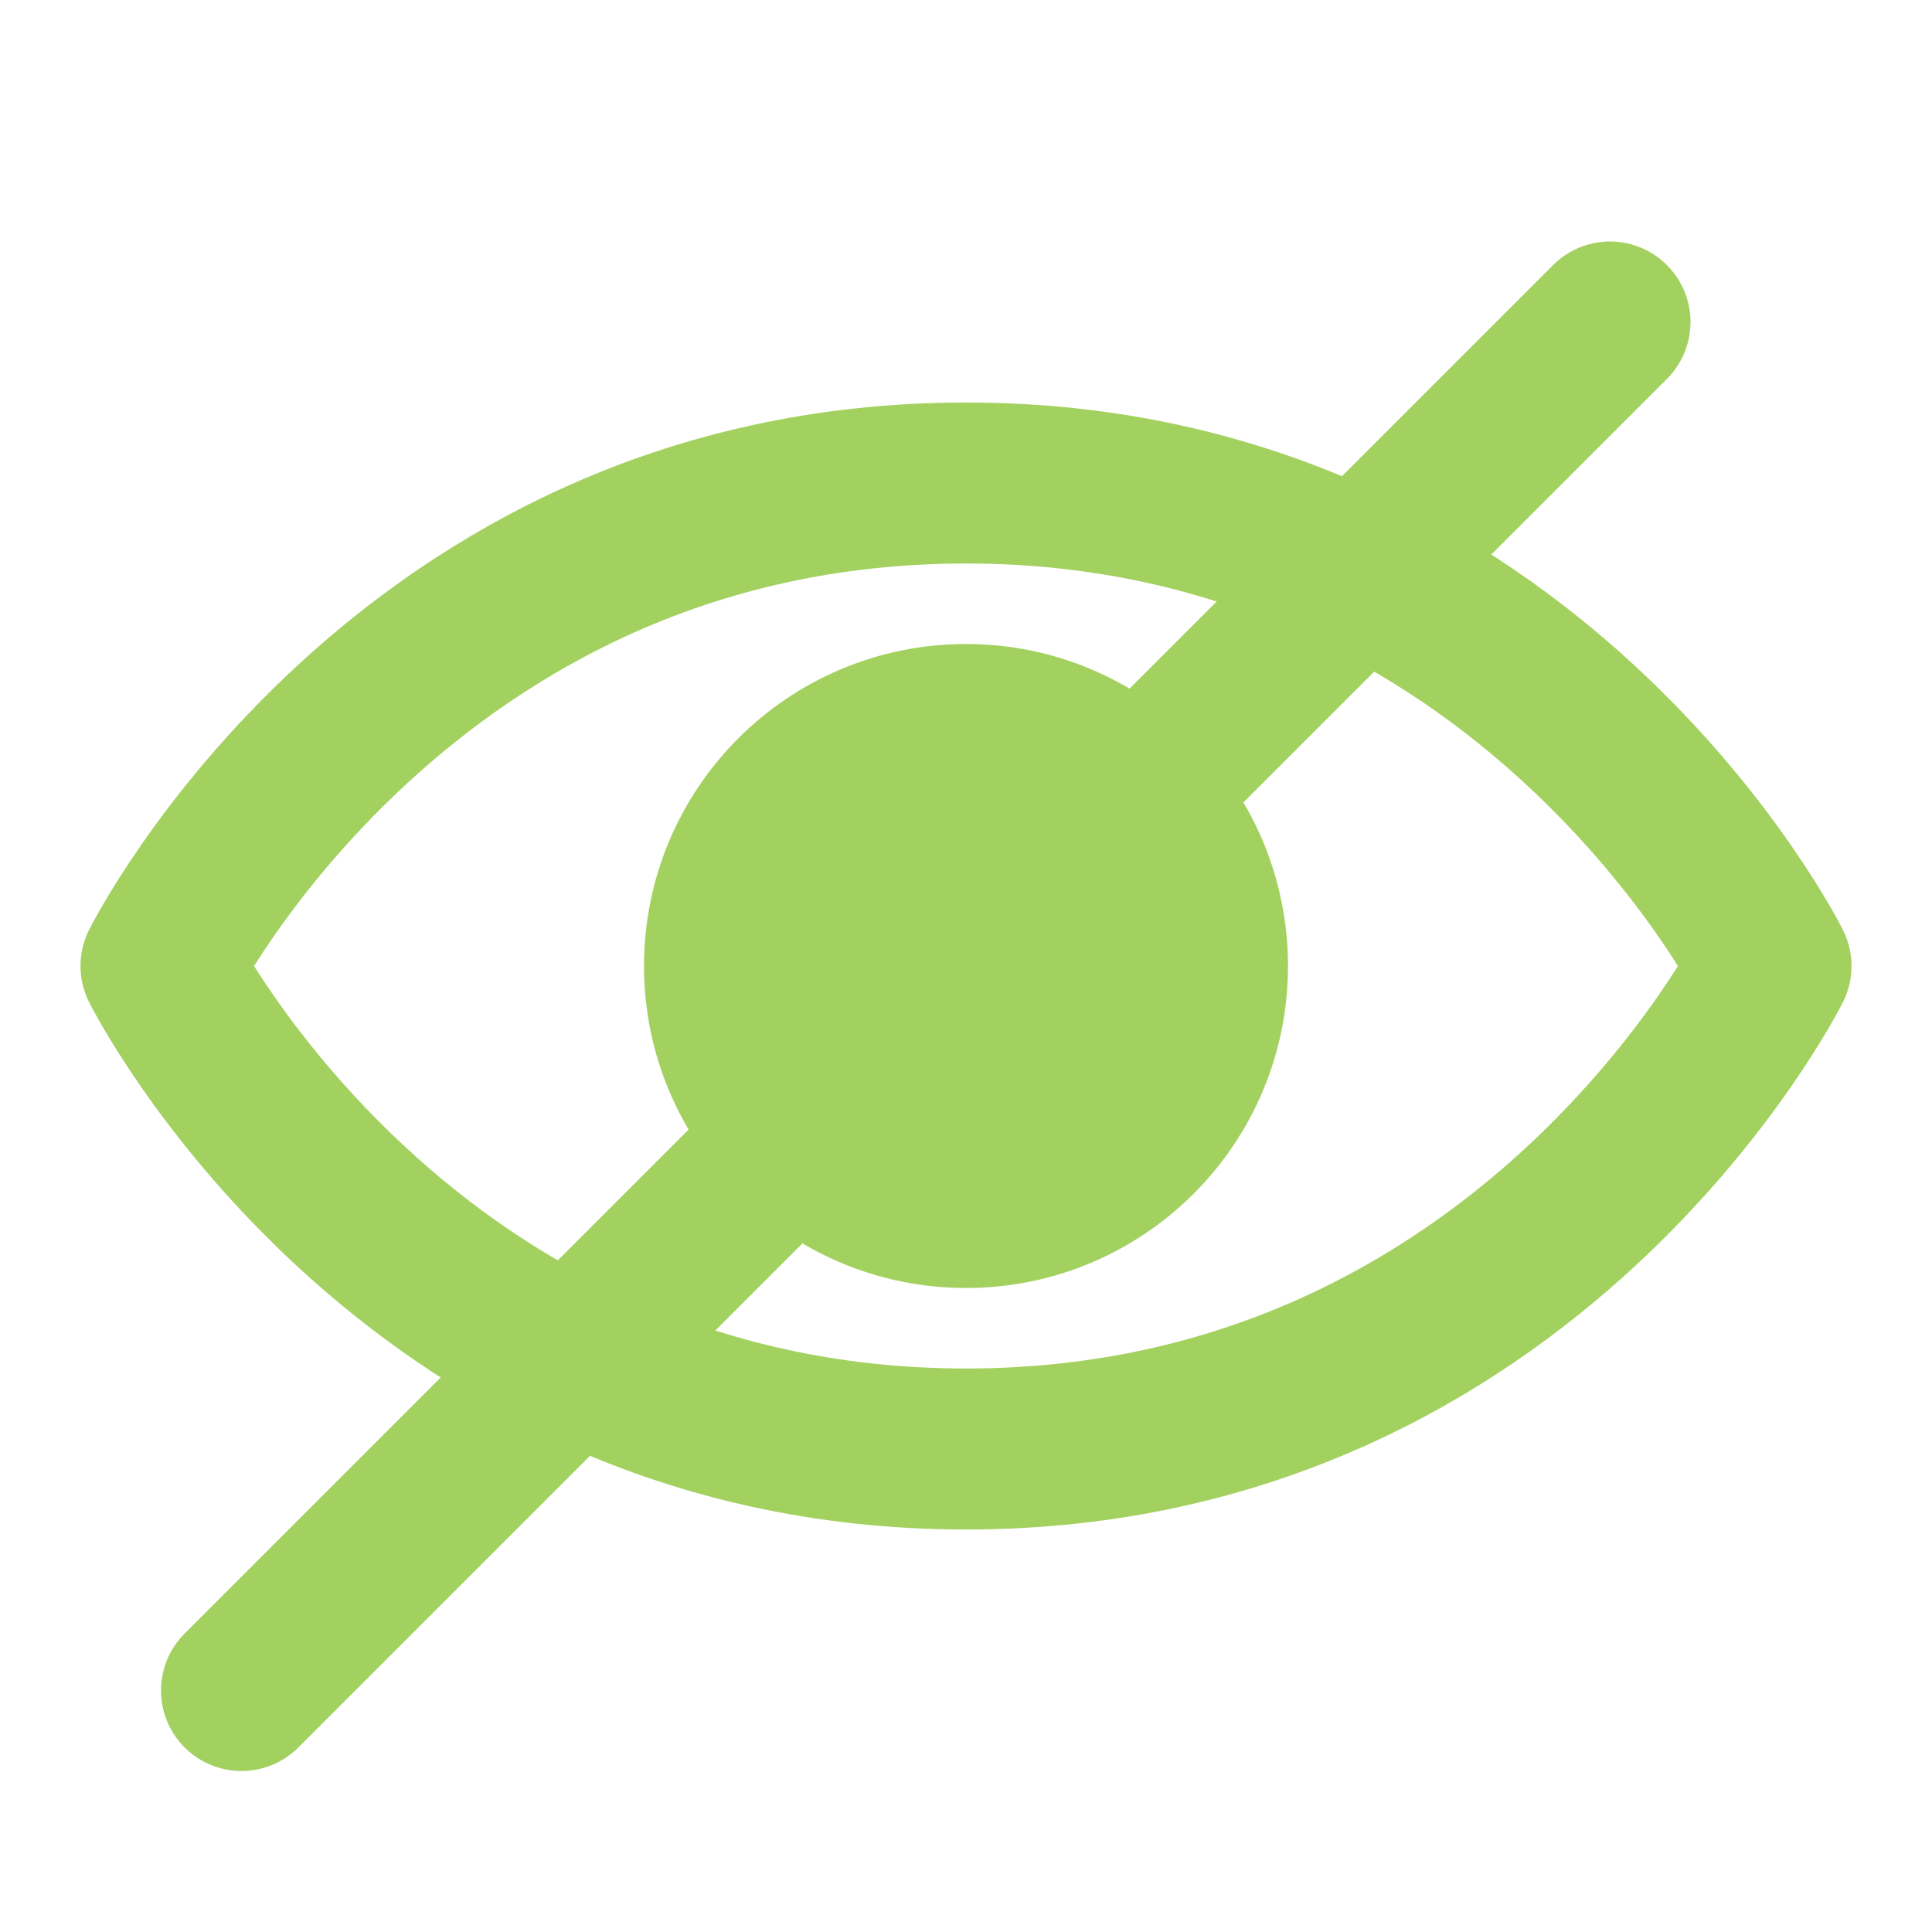 <svg xmlns="http://www.w3.org/2000/svg" width="800" height="800" fill="none" stroke="#a3d160" stroke-linecap="round" stroke-linejoin="round" stroke-width="2" aria-labelledby="eyeCrossedIconTitle" viewBox="0 0 24 24"><path d="M22 12s-3 6-10 6-10-6-10-6 3-6 10-6 10 6 10 6Z"/><circle cx="12" cy="12" r="3" fill="#a3d160"/><path d="M3 21 20 4"/></svg>